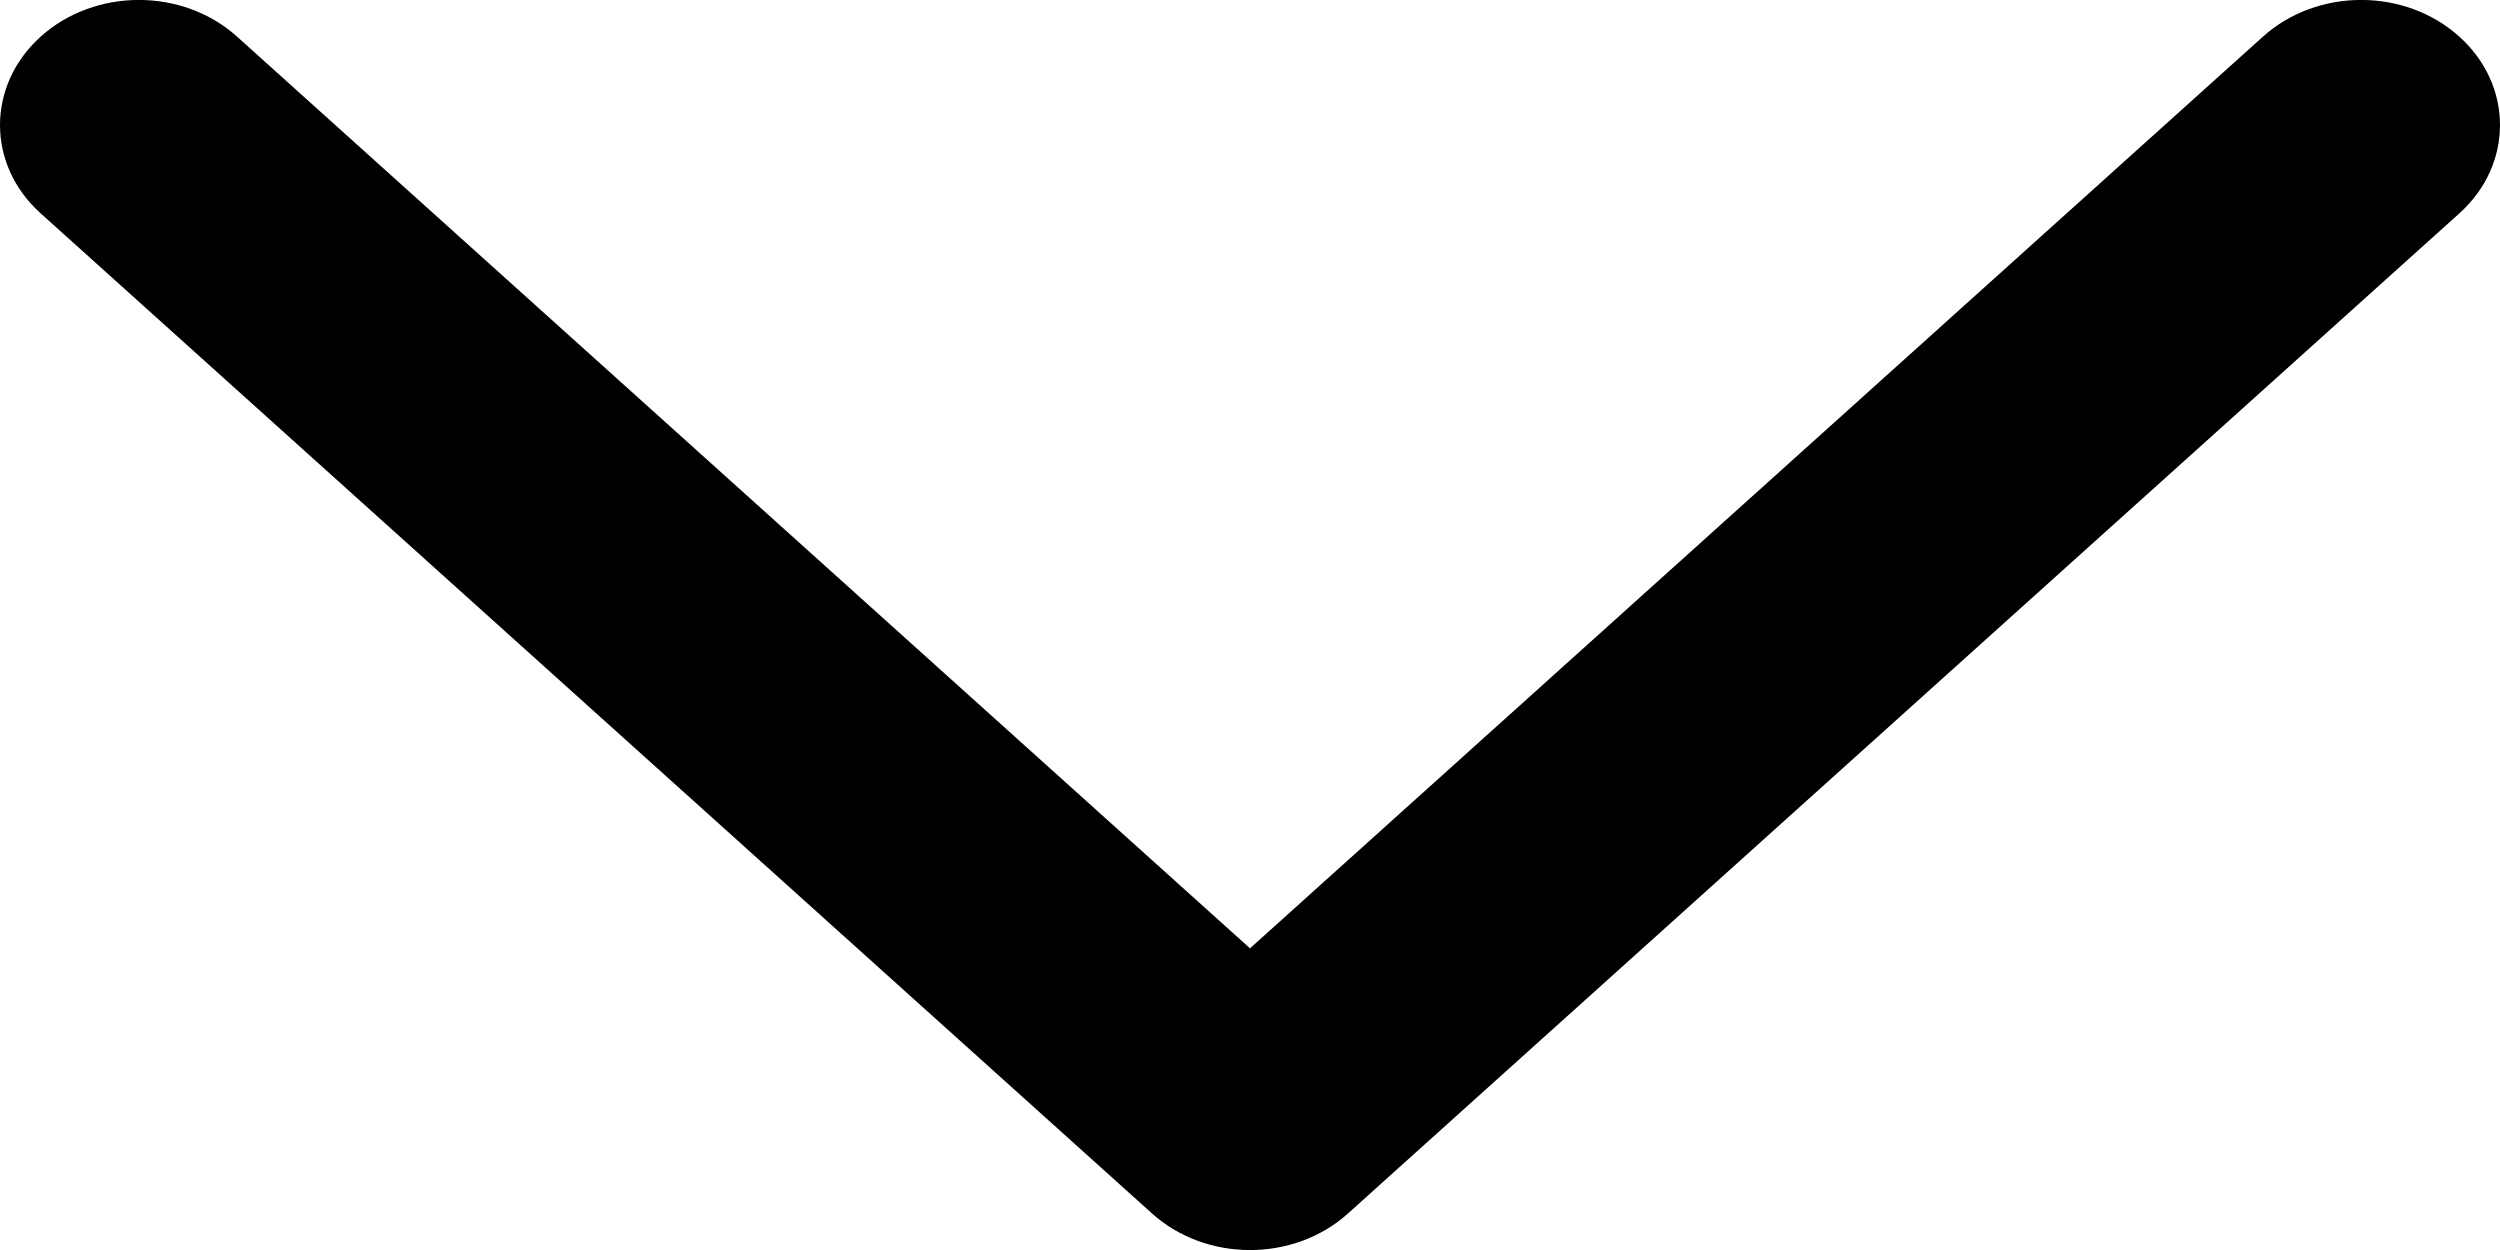 <svg width="12" height="6" viewBox="0 0 12 6" fill="none" xmlns="http://www.w3.org/2000/svg">
<path fill-rule="evenodd" clip-rule="evenodd" d="M12 0.6C12 0.754 11.935 0.907 11.805 1.024L6.471 5.824C6.211 6.059 5.789 6.059 5.529 5.824L0.195 1.024C-0.065 0.79 -0.065 0.411 0.195 0.176C0.456 -0.059 0.877 -0.059 1.138 0.176L6 4.552L10.862 0.176C11.123 -0.059 11.544 -0.059 11.805 0.176C11.935 0.293 12 0.447 12 0.6Z" fill="black"/>
</svg>
